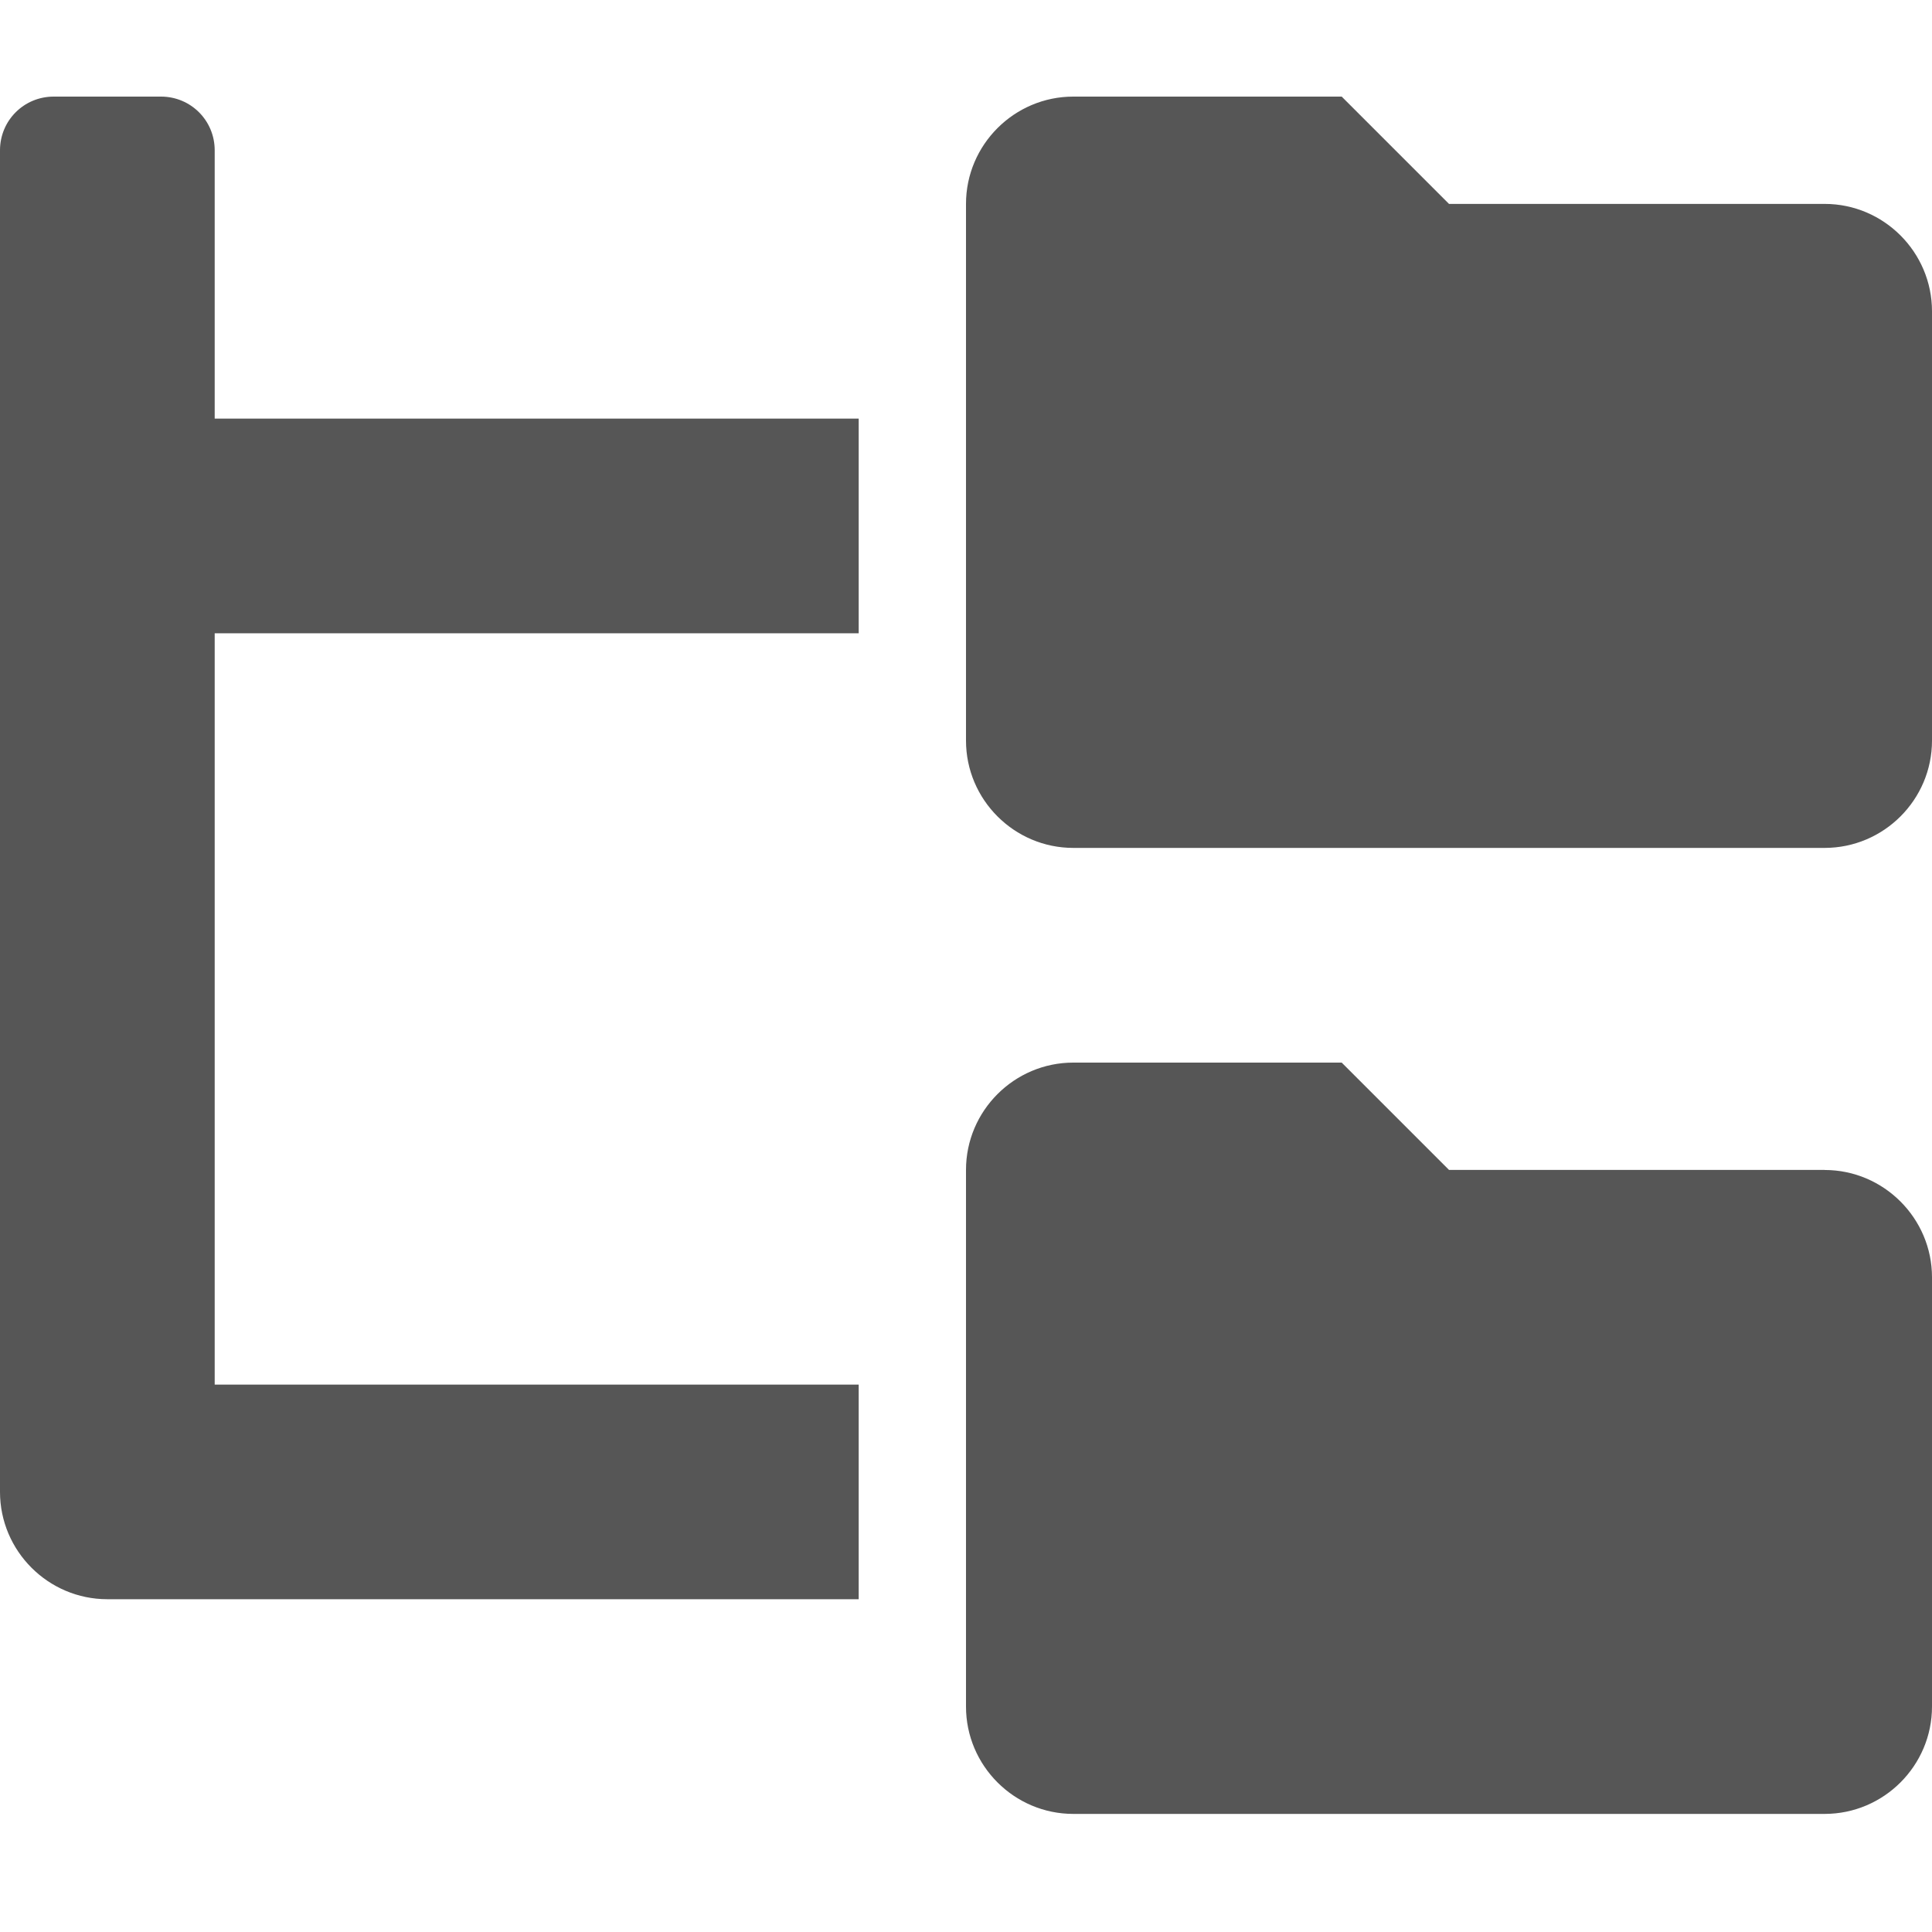 <?xml version="1.0" encoding="UTF-8" standalone="no"?>
<svg
   viewBox="0 0 24 24"
   version="1.1"
   id="svg832"
   sodipodi:docname="foldertree24.svg"
   inkscape:version="1.1-dev (0486c1a, 2020-10-10)"
   width="24"
   height="24"
   xmlns:inkscape="http://www.inkscape.org/namespaces/inkscape"
   xmlns:sodipodi="http://sodipodi.sourceforge.net/DTD/sodipodi-0.dtd"
   xmlns="http://www.w3.org/2000/svg"
   xmlns:svg="http://www.w3.org/2000/svg">
  <defs
     id="defs836" />
  <sodipodi:namedview
     pagecolor="#ffffff"
     bordercolor="#666666"
     borderopacity="1"
     objecttolerance="10"
     gridtolerance="10"
     guidetolerance="10"
     inkscape:pageopacity="0"
     inkscape:pageshadow="2"
     inkscape:window-width="1525"
     inkscape:window-height="956"
     id="namedview834"
     showgrid="false"
     inkscape:zoom="23.57841"
     inkscape:cx="11.302713"
     inkscape:cy="11.875271"
     inkscape:window-x="284"
     inkscape:window-y="156"
     inkscape:window-maximized="0"
     inkscape:current-layer="svg832"
     width="16px" />
  <!--! Font Awesome Pro 6.1.1 by @fontawesome - https://fontawesome.com License - https://fontawesome.com/license (Commercial License) Copyright 2022 Fonticons, Inc. -->
  <path
     d="M 22.667,2.533 H 18 L 16.667,1.2 H 13.333 C 12.599,1.2 12,1.799 12,2.533 v 6.667 c 0,0.734 0.599,1.333 1.333,1.333 h 9.333 C 23.401,10.533 24,9.934 24,9.2 V 3.867 C 24,3.132 23.4,2.533 22.667,2.533 Z m 0,12 H 18 L 16.667,13.2 H 13.333 C 12.599,13.2 12,13.799 12,14.533 v 6.667 c 0,0.734 0.599,1.333 1.333,1.333 h 9.333 C 23.401,22.533 24,21.934 24,21.2 v -5.333 c 0,-0.733 -0.6,-1.333 -1.333,-1.333 z M 2.667,1.867 C 2.667,1.497 2.37,1.2 2,1.2 H 0.667 C 0.297,1.2 0,1.497 0,1.867 V 18.533 c 0,0.734 0.599,1.333 1.333,1.333 H 10.667 V 17.2 H 2.667 V 7.867 H 10.667 V 5.2 H 2.667 Z"
     id="path830"
     style="fill:#565656;fill-opacity:1;stroke-width:1" />
</svg>
